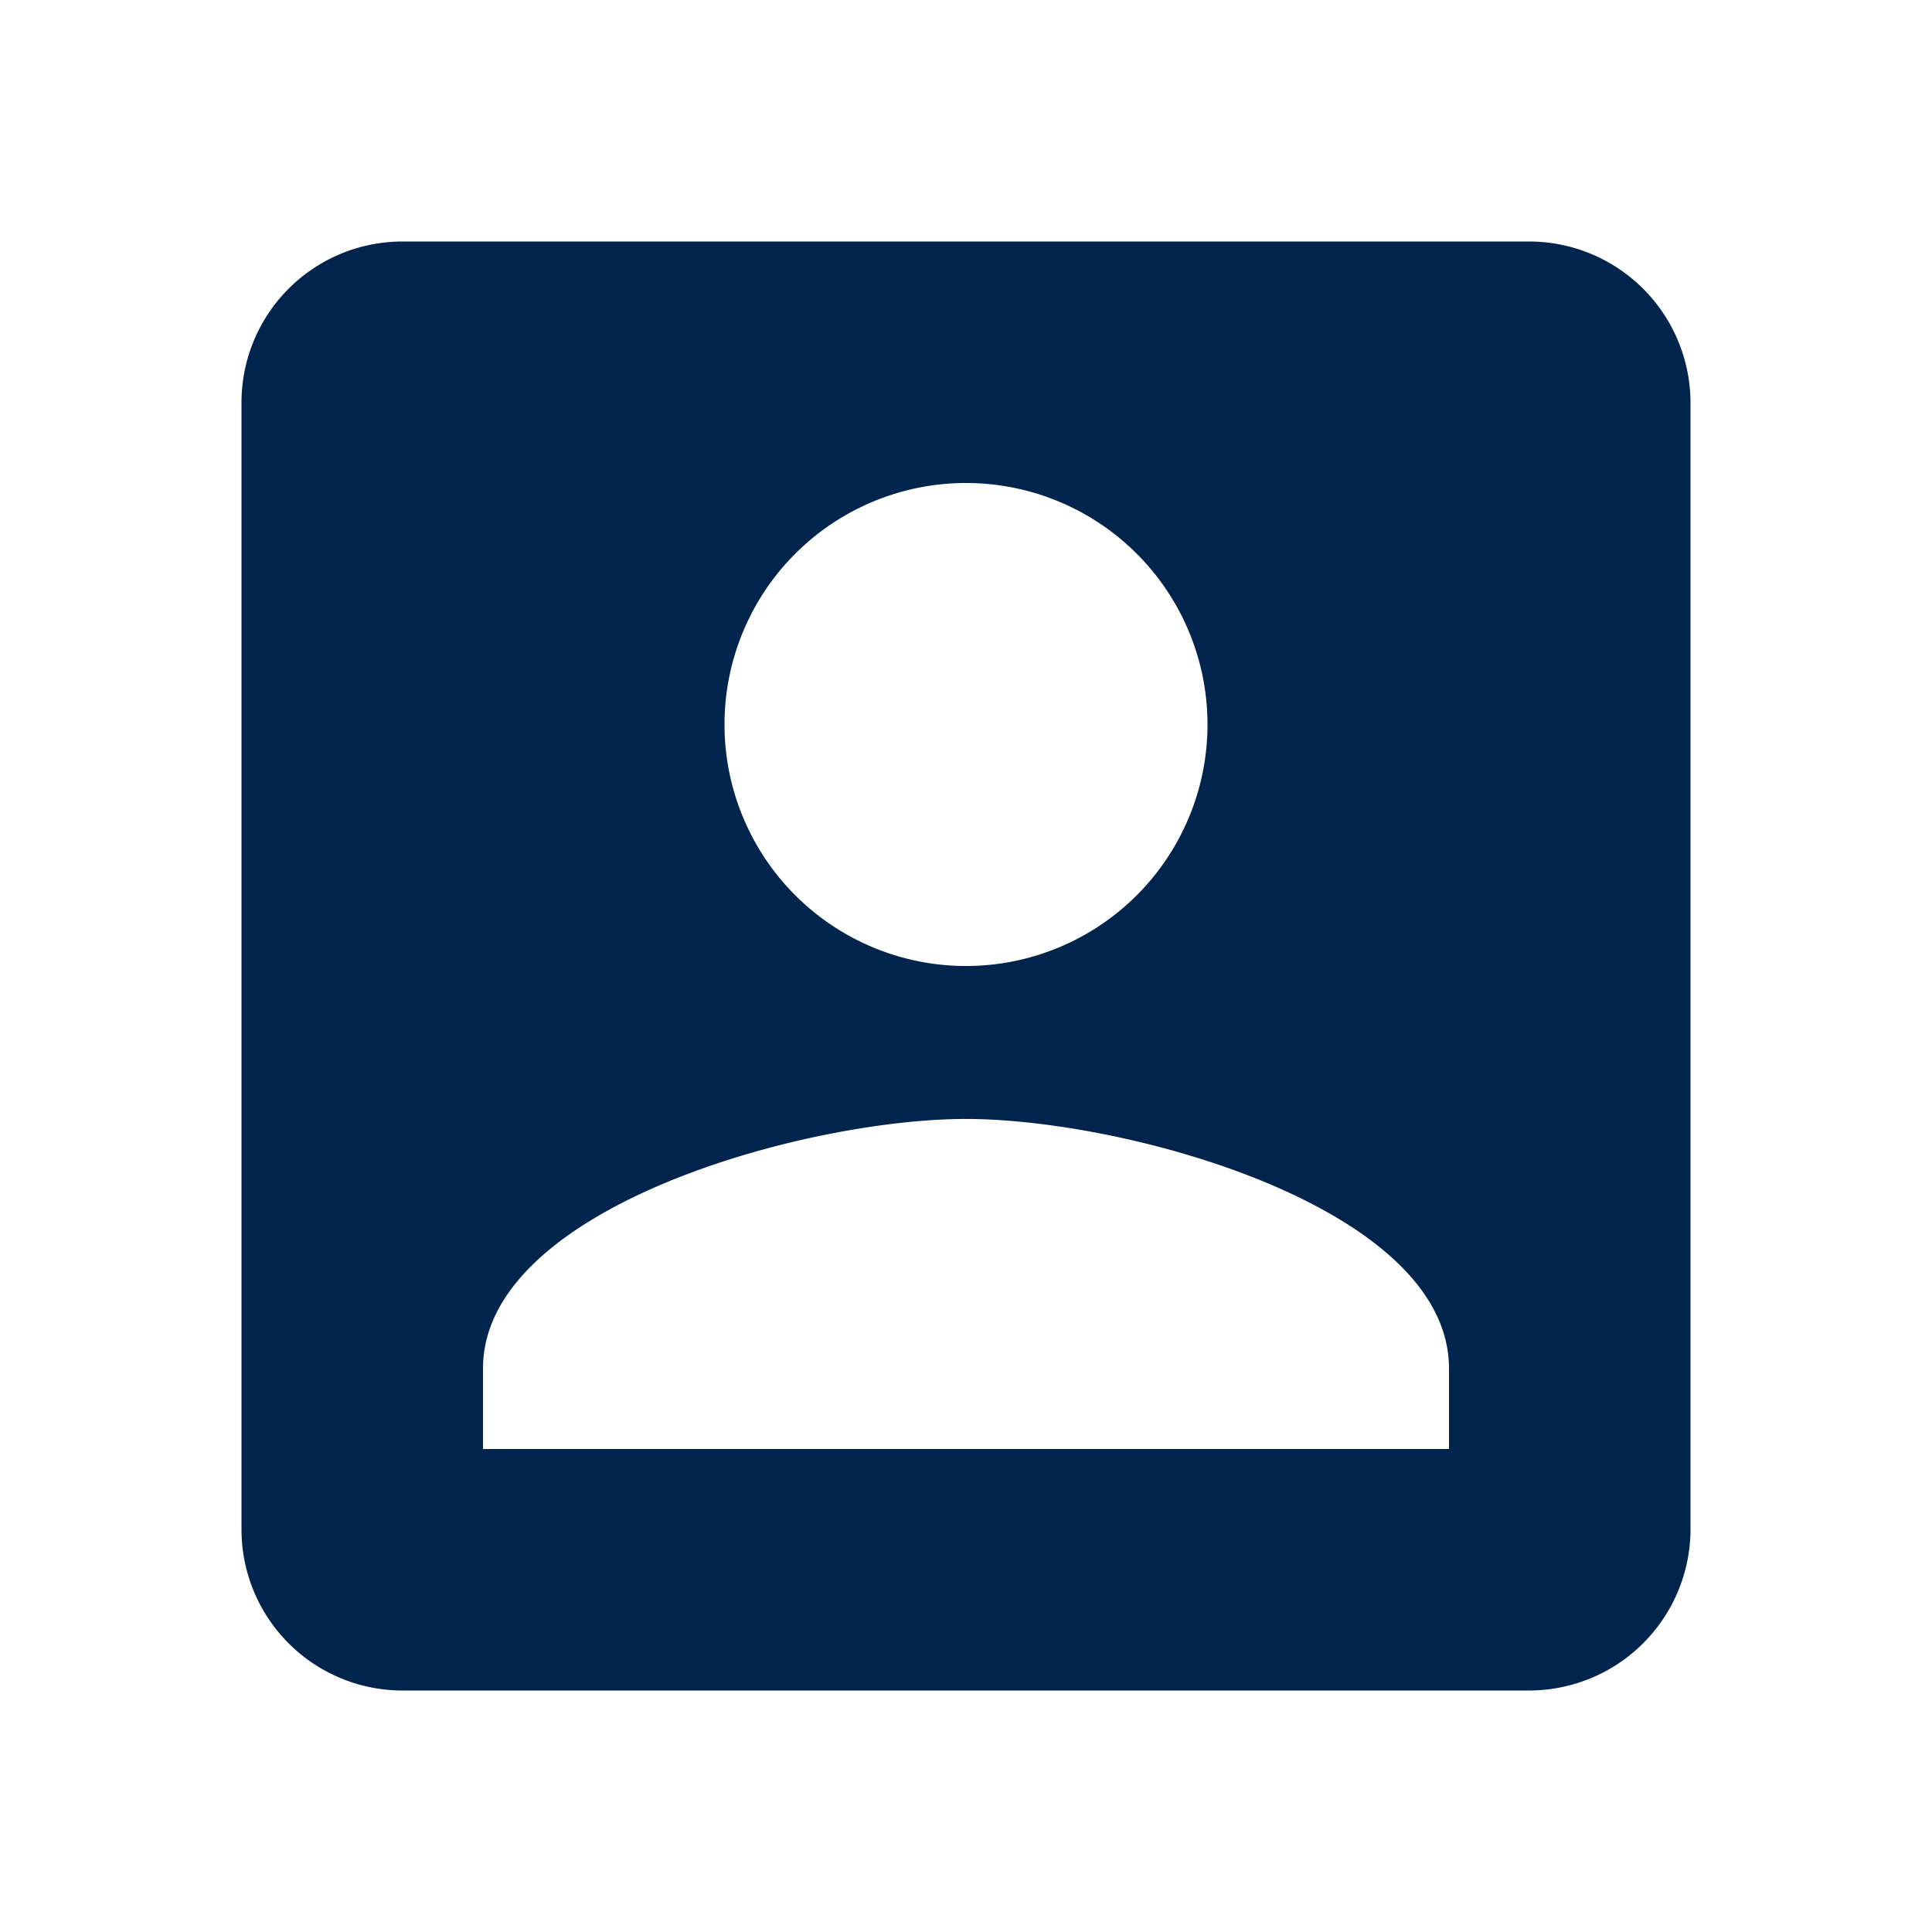<svg xmlns="http://www.w3.org/2000/svg" width="24" height="24" viewBox="0 0 24 24"><g transform="translate(-66 -78)"><path d="M0,0H24V24H0Z" transform="translate(66 78)" fill="none"/><path d="M3,5V19a2,2,0,0,0,2,2H19a2.006,2.006,0,0,0,2-2V5a2.006,2.006,0,0,0-2-2H5A2,2,0,0,0,3,5ZM15,9a3,3,0,1,1-3-3A3,3,0,0,1,15,9ZM6,17c0-2,4-3.1,6-3.1S18,15,18,17v1H6Z" transform="translate(66 78)" fill="#00244b"/></g></svg>